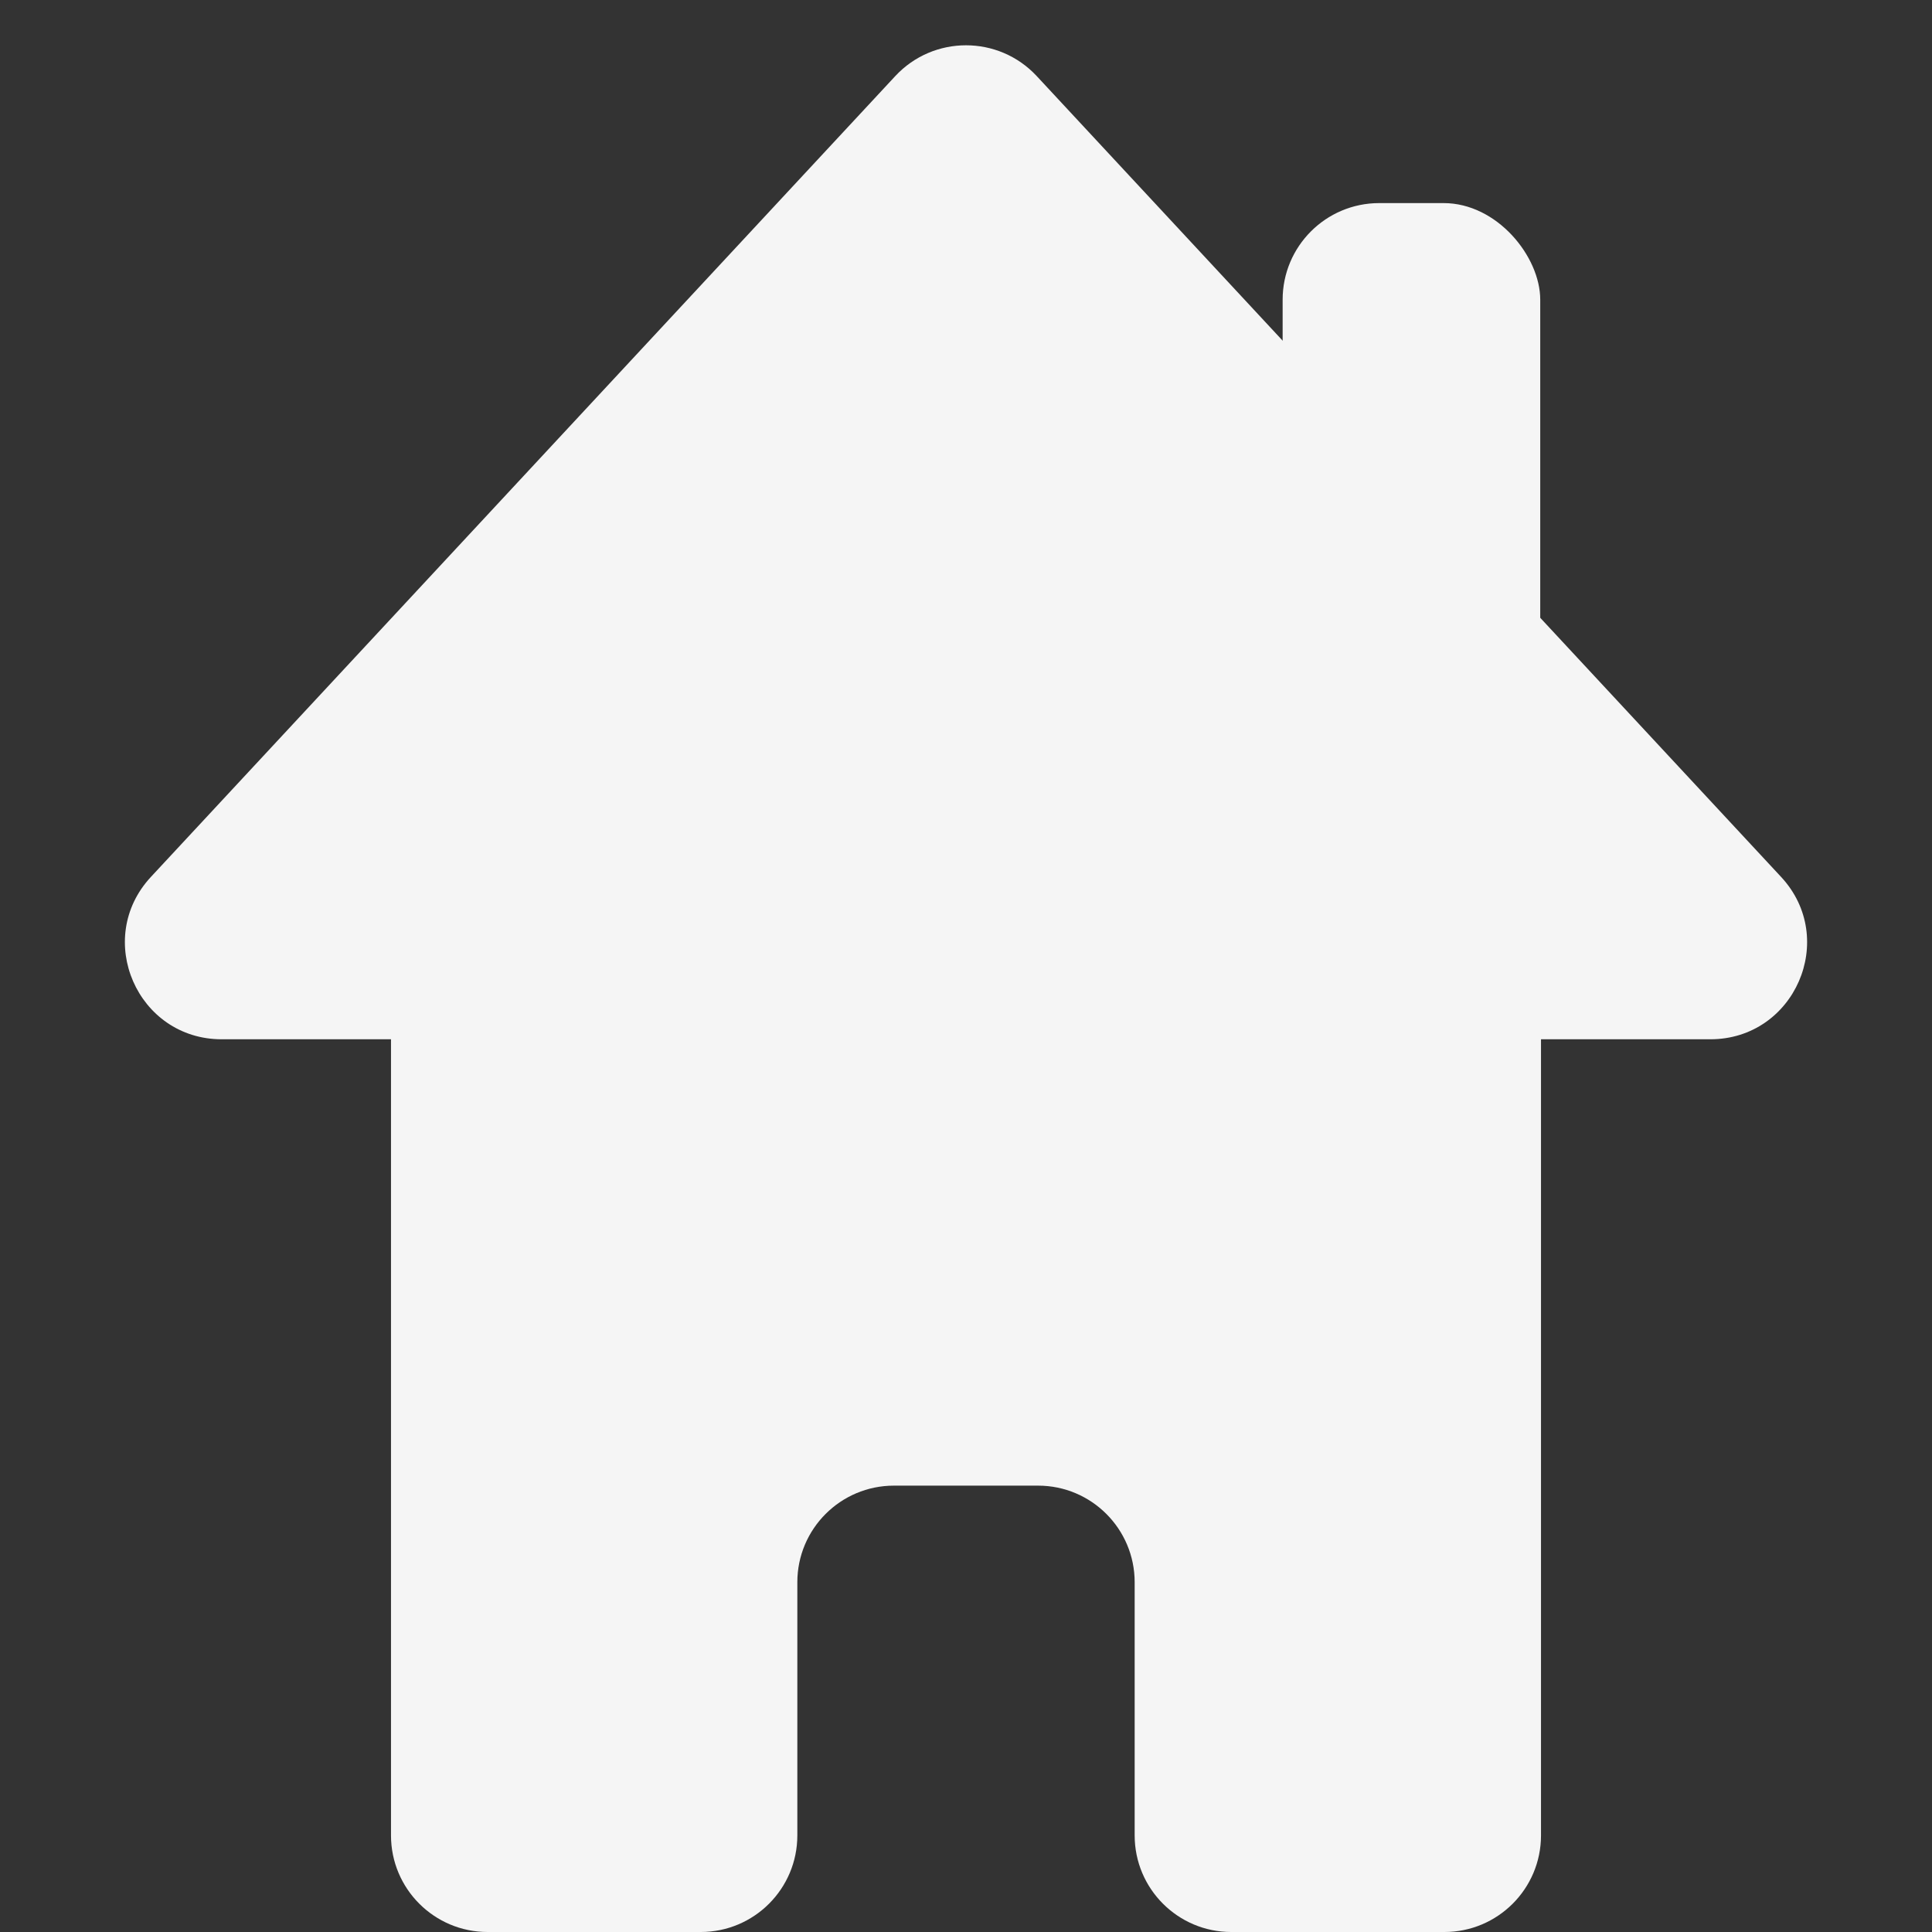 <svg width="300" height="300" viewBox="0 0 300 300" fill="none" xmlns="http://www.w3.org/2000/svg">
<rect x="0" y="0" width="300" height="300" fill="#333333" stroke="none"/>
<path d="M108.81 300H75.714C67.43 300 60.714 293.284 60.714 285V161.379H34.421C21.32 161.379 14.515 145.762 23.434 136.166L139.013 11.82C144.947 5.437 155.053 5.437 160.987 11.82L276.565 136.166C285.485 145.762 278.68 161.379 265.579 161.379H239.286V285C239.286 293.284 232.57 300 224.286 300H191.19C182.906 300 176.19 293.284 176.19 285V245.689C176.19 237.405 169.475 230.689 161.19 230.689H138.81C130.525 230.689 123.81 237.405 123.81 245.689V285C123.81 293.284 117.094 300 108.81 300Z" fill="#F5F5F5"/>
<rect x="199.167" y="31.536" width="40" height="80.054" rx="15" fill="#F5F5F5"/>
</svg>
